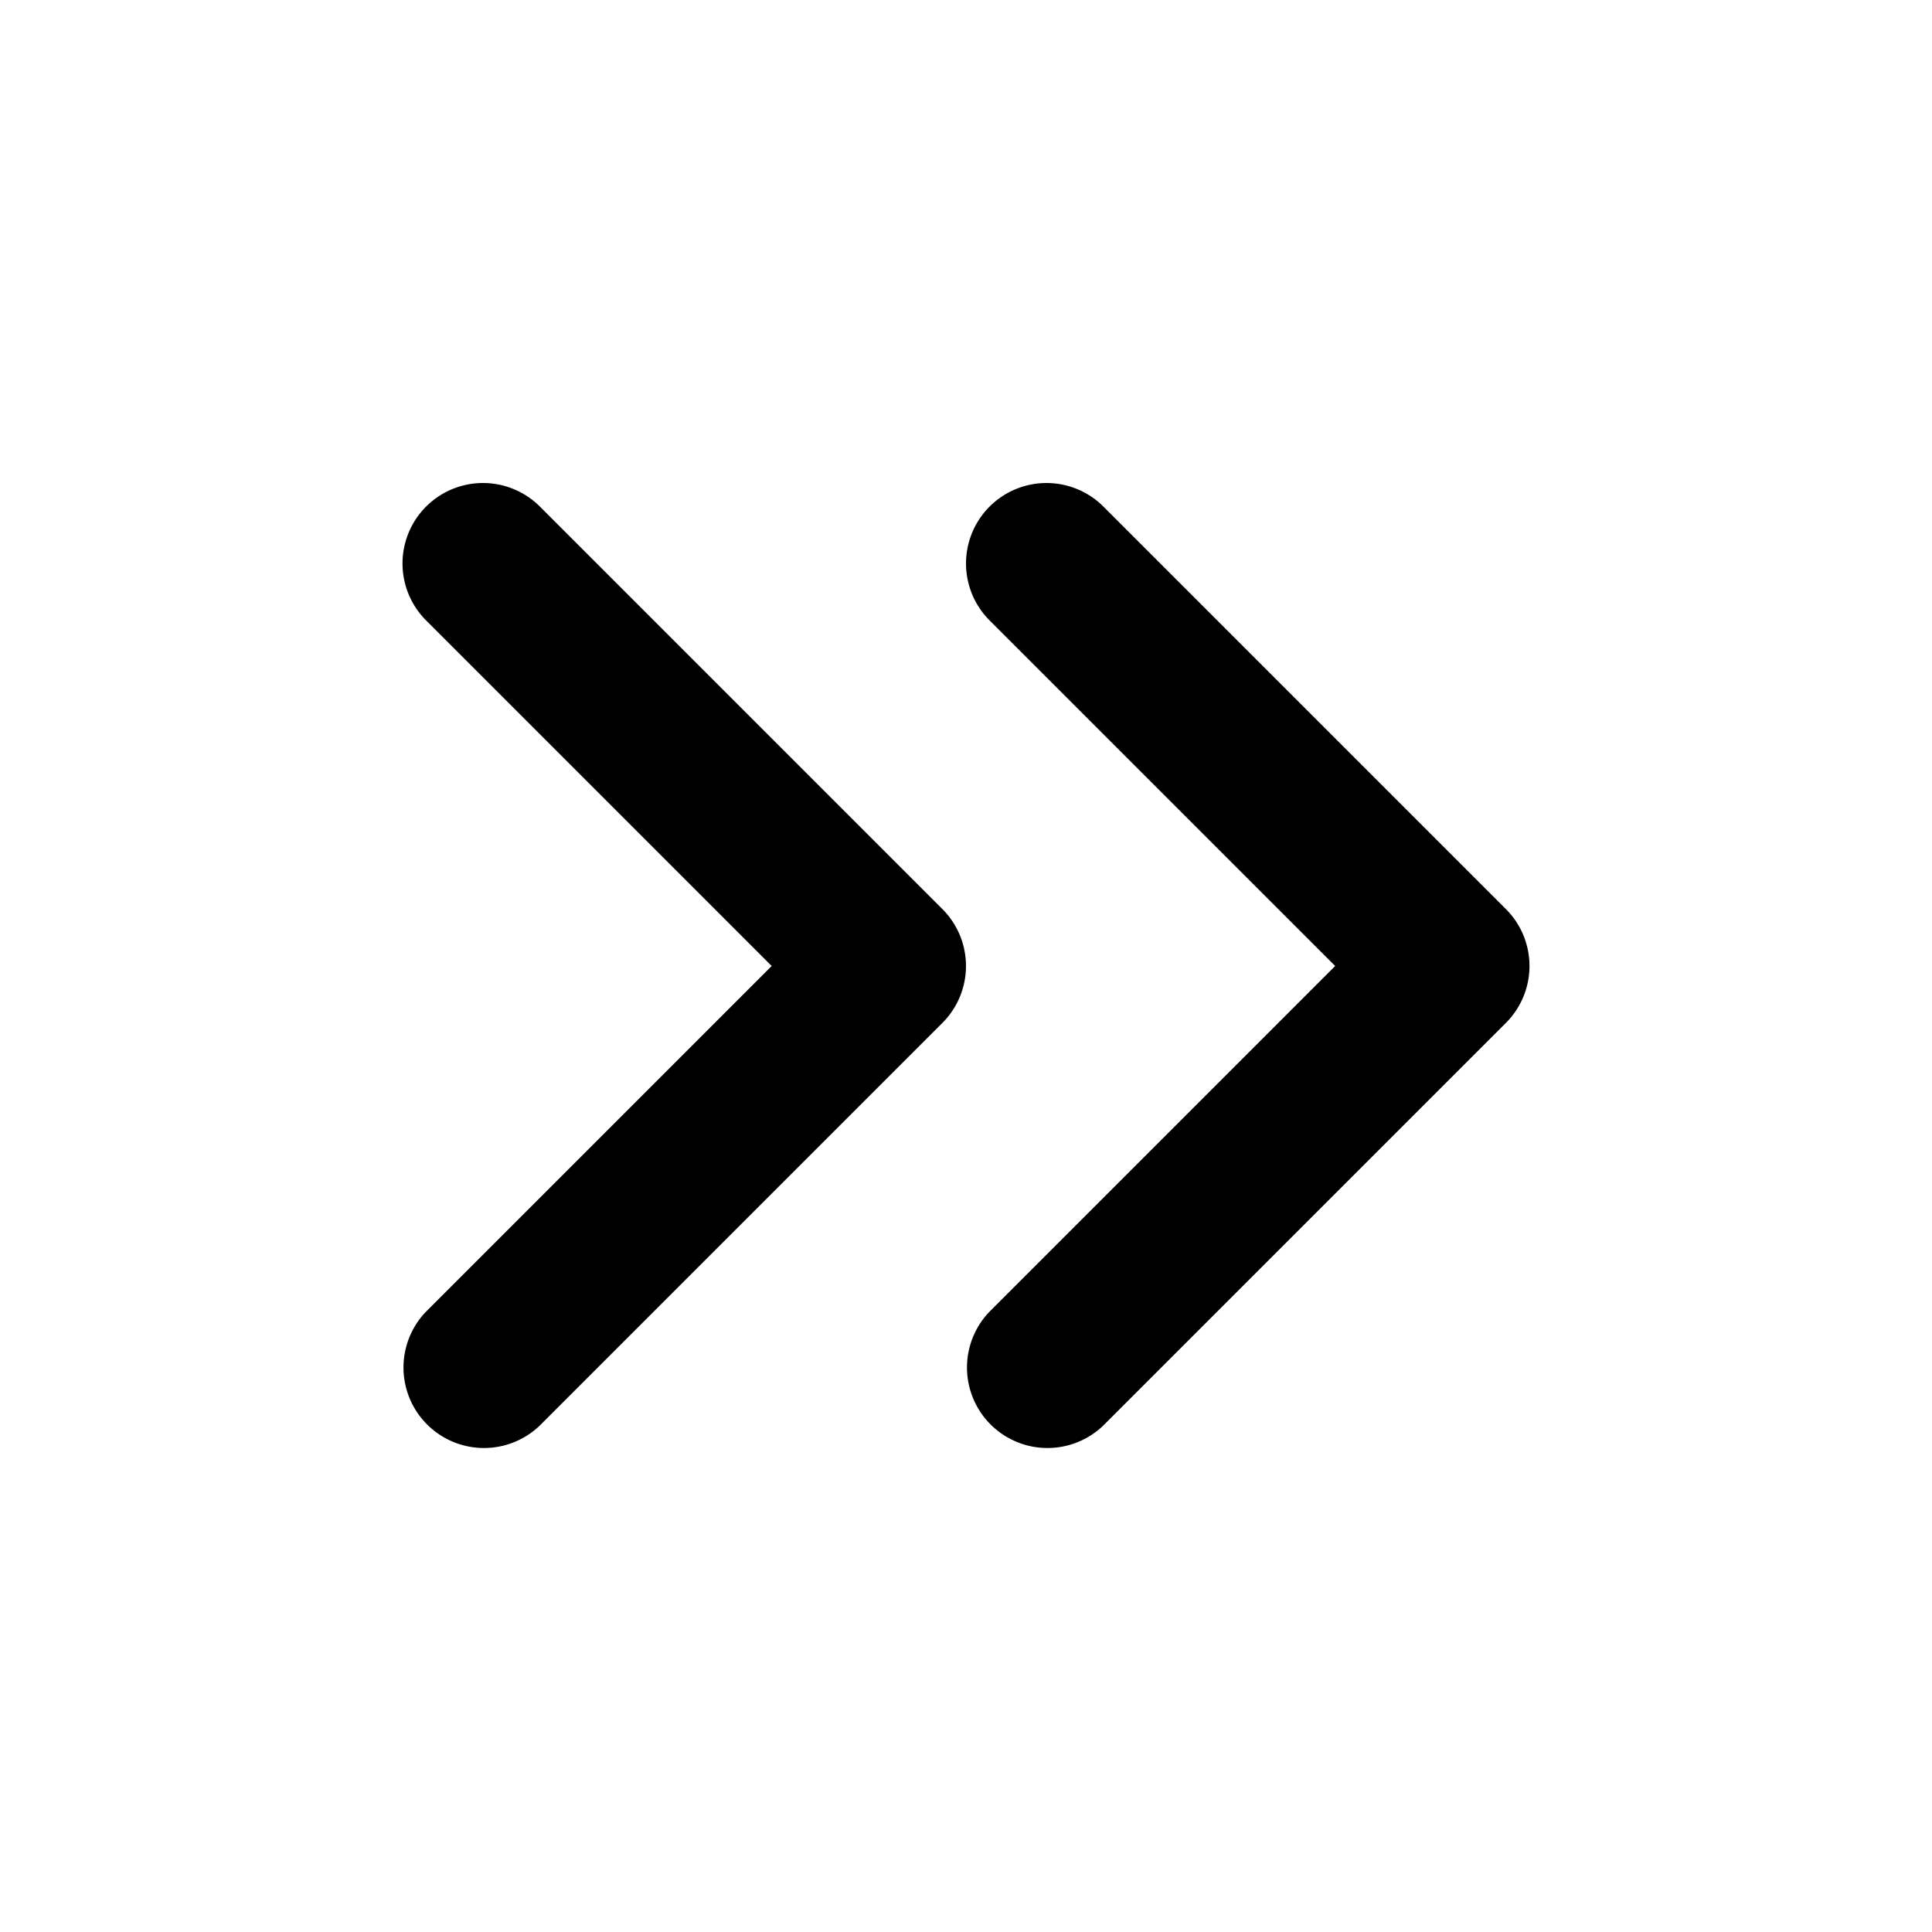 <svg xmlns="http://www.w3.org/2000/svg" width="24" height="24" fill="currentColor" viewBox="0 0 24 24">
  <path fill-rule="evenodd" d="M12.293 6.293a1 1 0 011.414 0l5 5a1 1 0 010 1.414l-5 5a1 1 0 01-1.414-1.414L16.586 12l-4.293-4.293a1 1 0 010-1.414z" clip-rule="evenodd"/>
  <path fill-rule="evenodd" d="M5.293 6.293a1 1 0 011.414 0l5 5a1 1 0 010 1.414l-5 5a1 1 0 01-1.414-1.414L9.586 12 5.293 7.707a1 1 0 010-1.414z" clip-rule="evenodd"/>
</svg>
